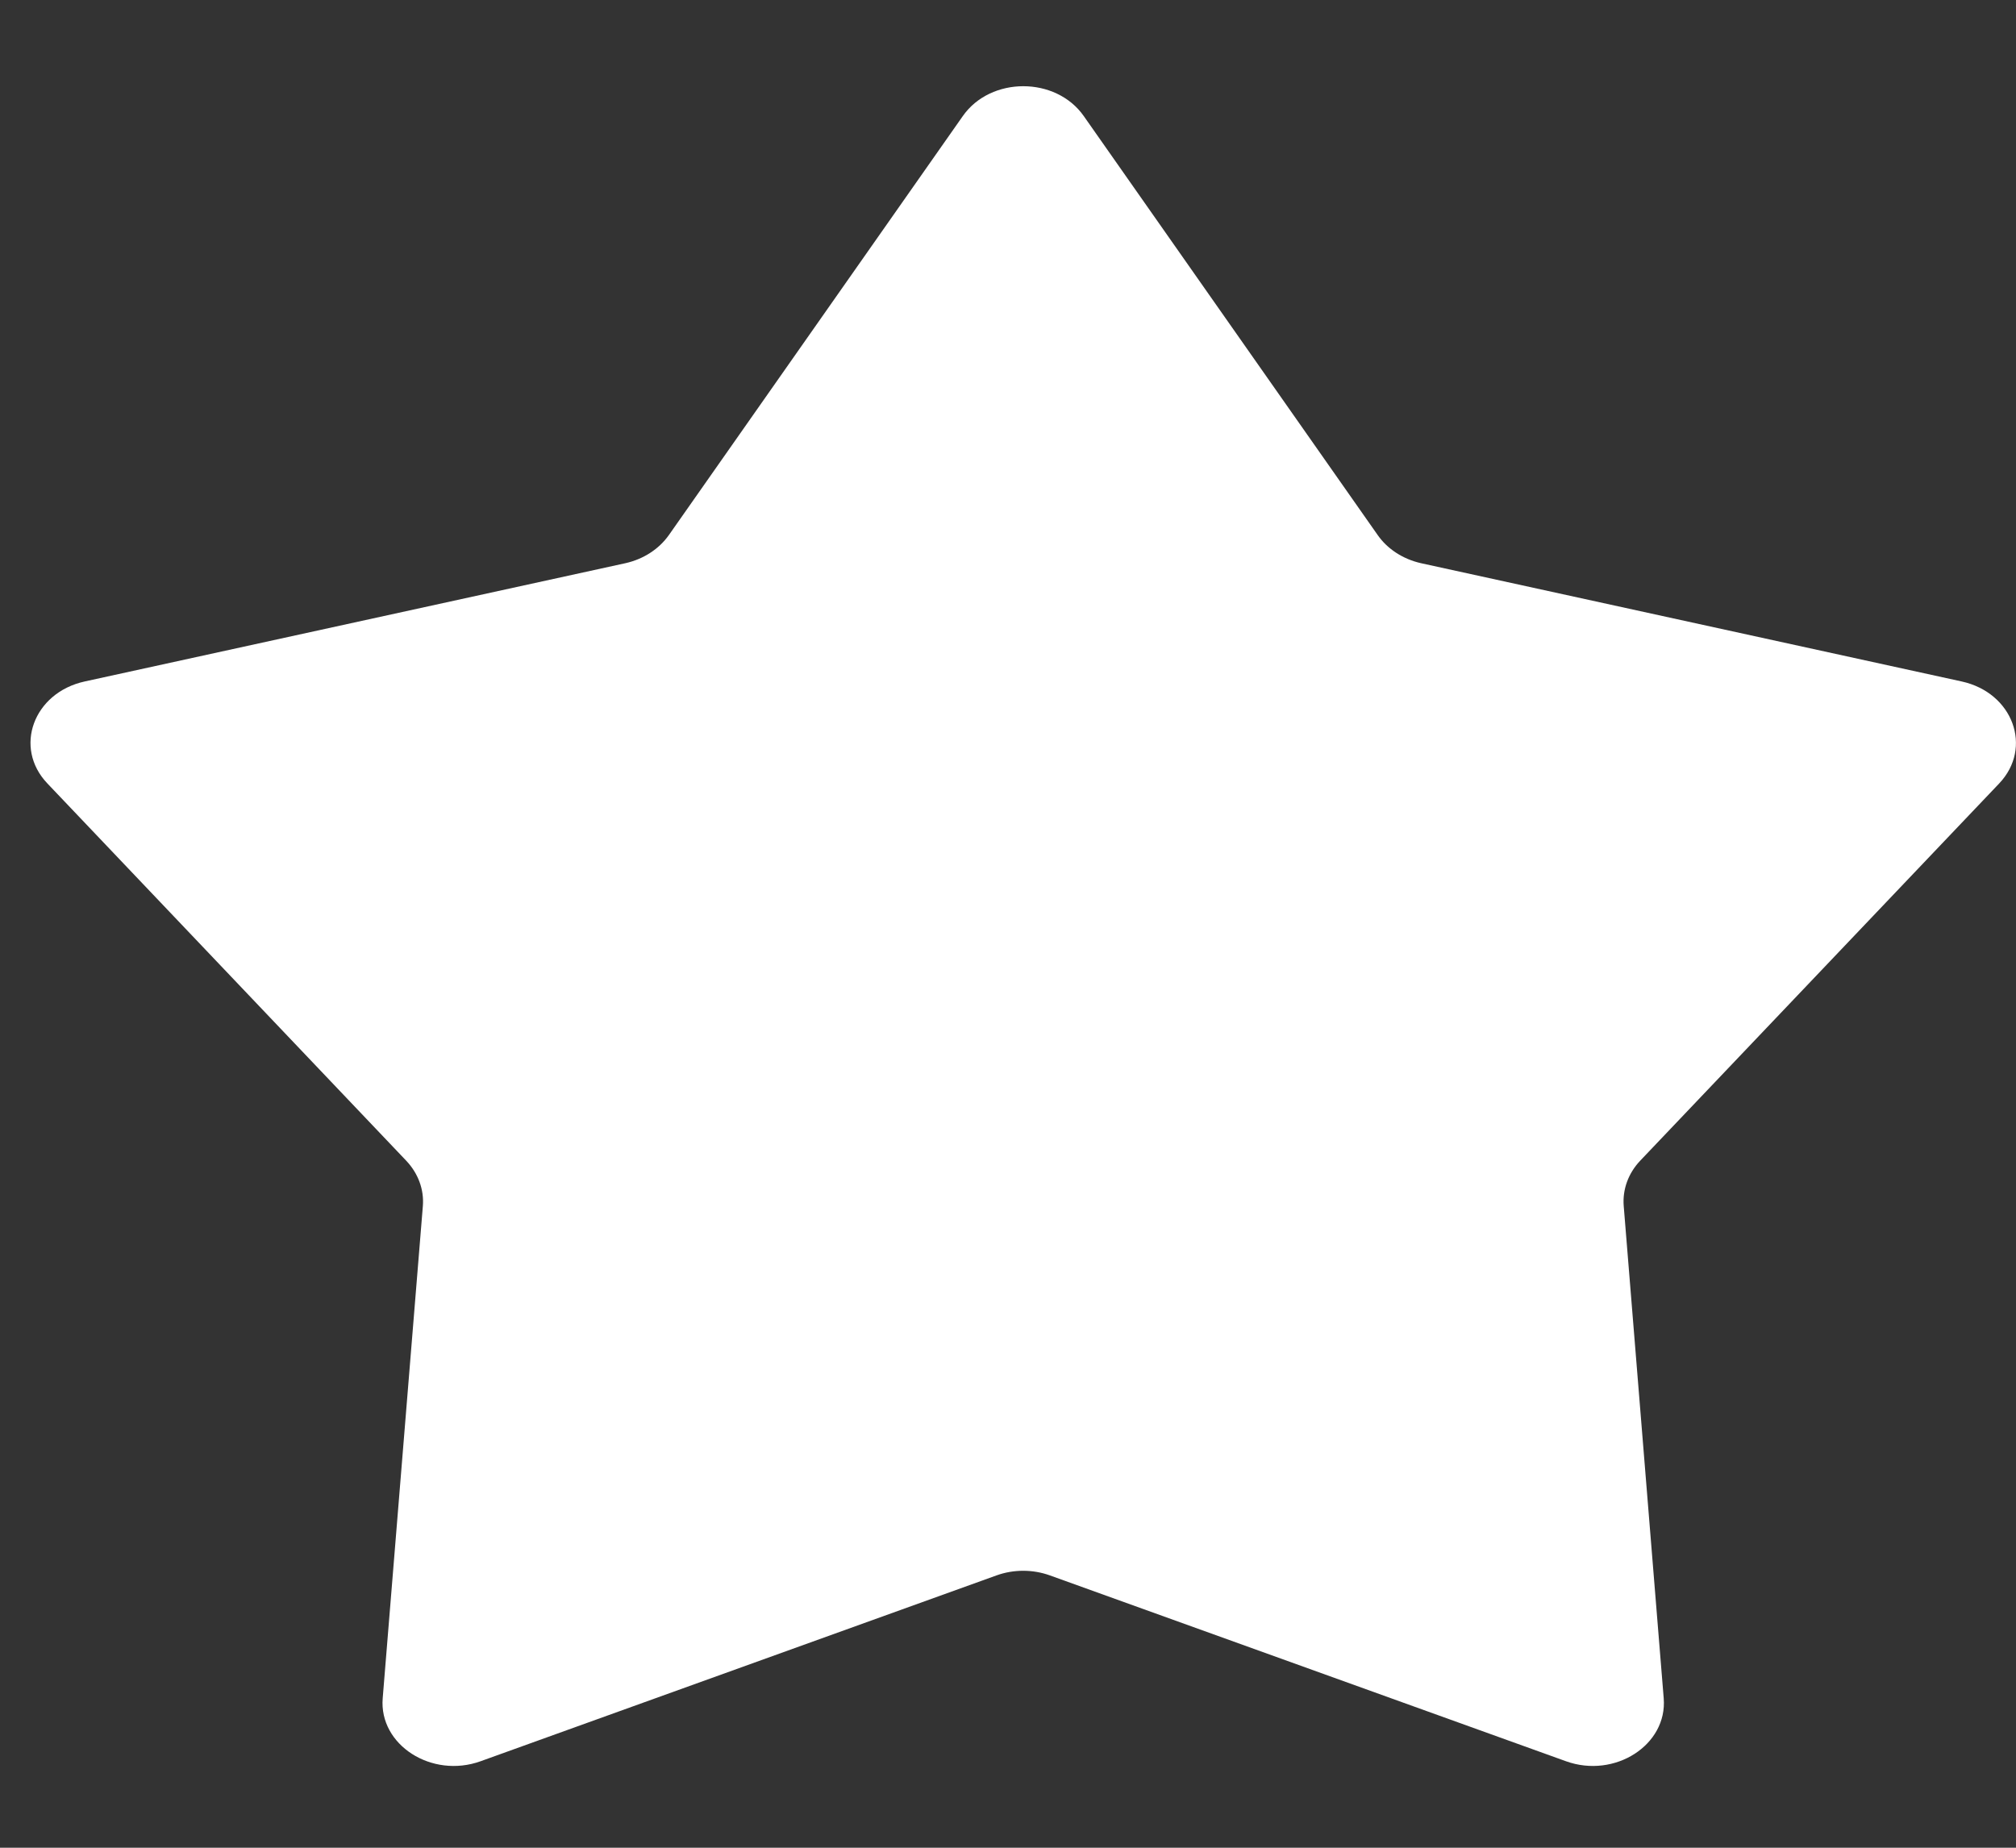 <svg width="12" height="11" viewBox="0 0 12 11" fill="none" xmlns="http://www.w3.org/2000/svg">
<rect x="0" y="0" width="12" height="11" fill="#333333" stroke="none"/>
<path d="M5.731 0.691C5.897 0.454 6.285 0.454 6.451 0.691L8.201 3.186C8.259 3.269 8.352 3.329 8.459 3.353L11.677 4.057C11.982 4.124 12.102 4.451 11.9 4.664L9.763 6.91C9.692 6.985 9.657 7.082 9.665 7.18L9.903 10.11C9.926 10.388 9.612 10.59 9.321 10.485L6.25 9.379C6.148 9.342 6.033 9.342 5.931 9.379L2.861 10.485C2.57 10.59 2.255 10.388 2.278 10.11L2.517 7.18C2.525 7.082 2.489 6.985 2.418 6.91L0.282 4.664C0.079 4.451 0.199 4.124 0.504 4.057L3.722 3.353C3.83 3.329 3.922 3.269 3.981 3.186L5.731 0.691Z" fill="white"/>
</svg>
